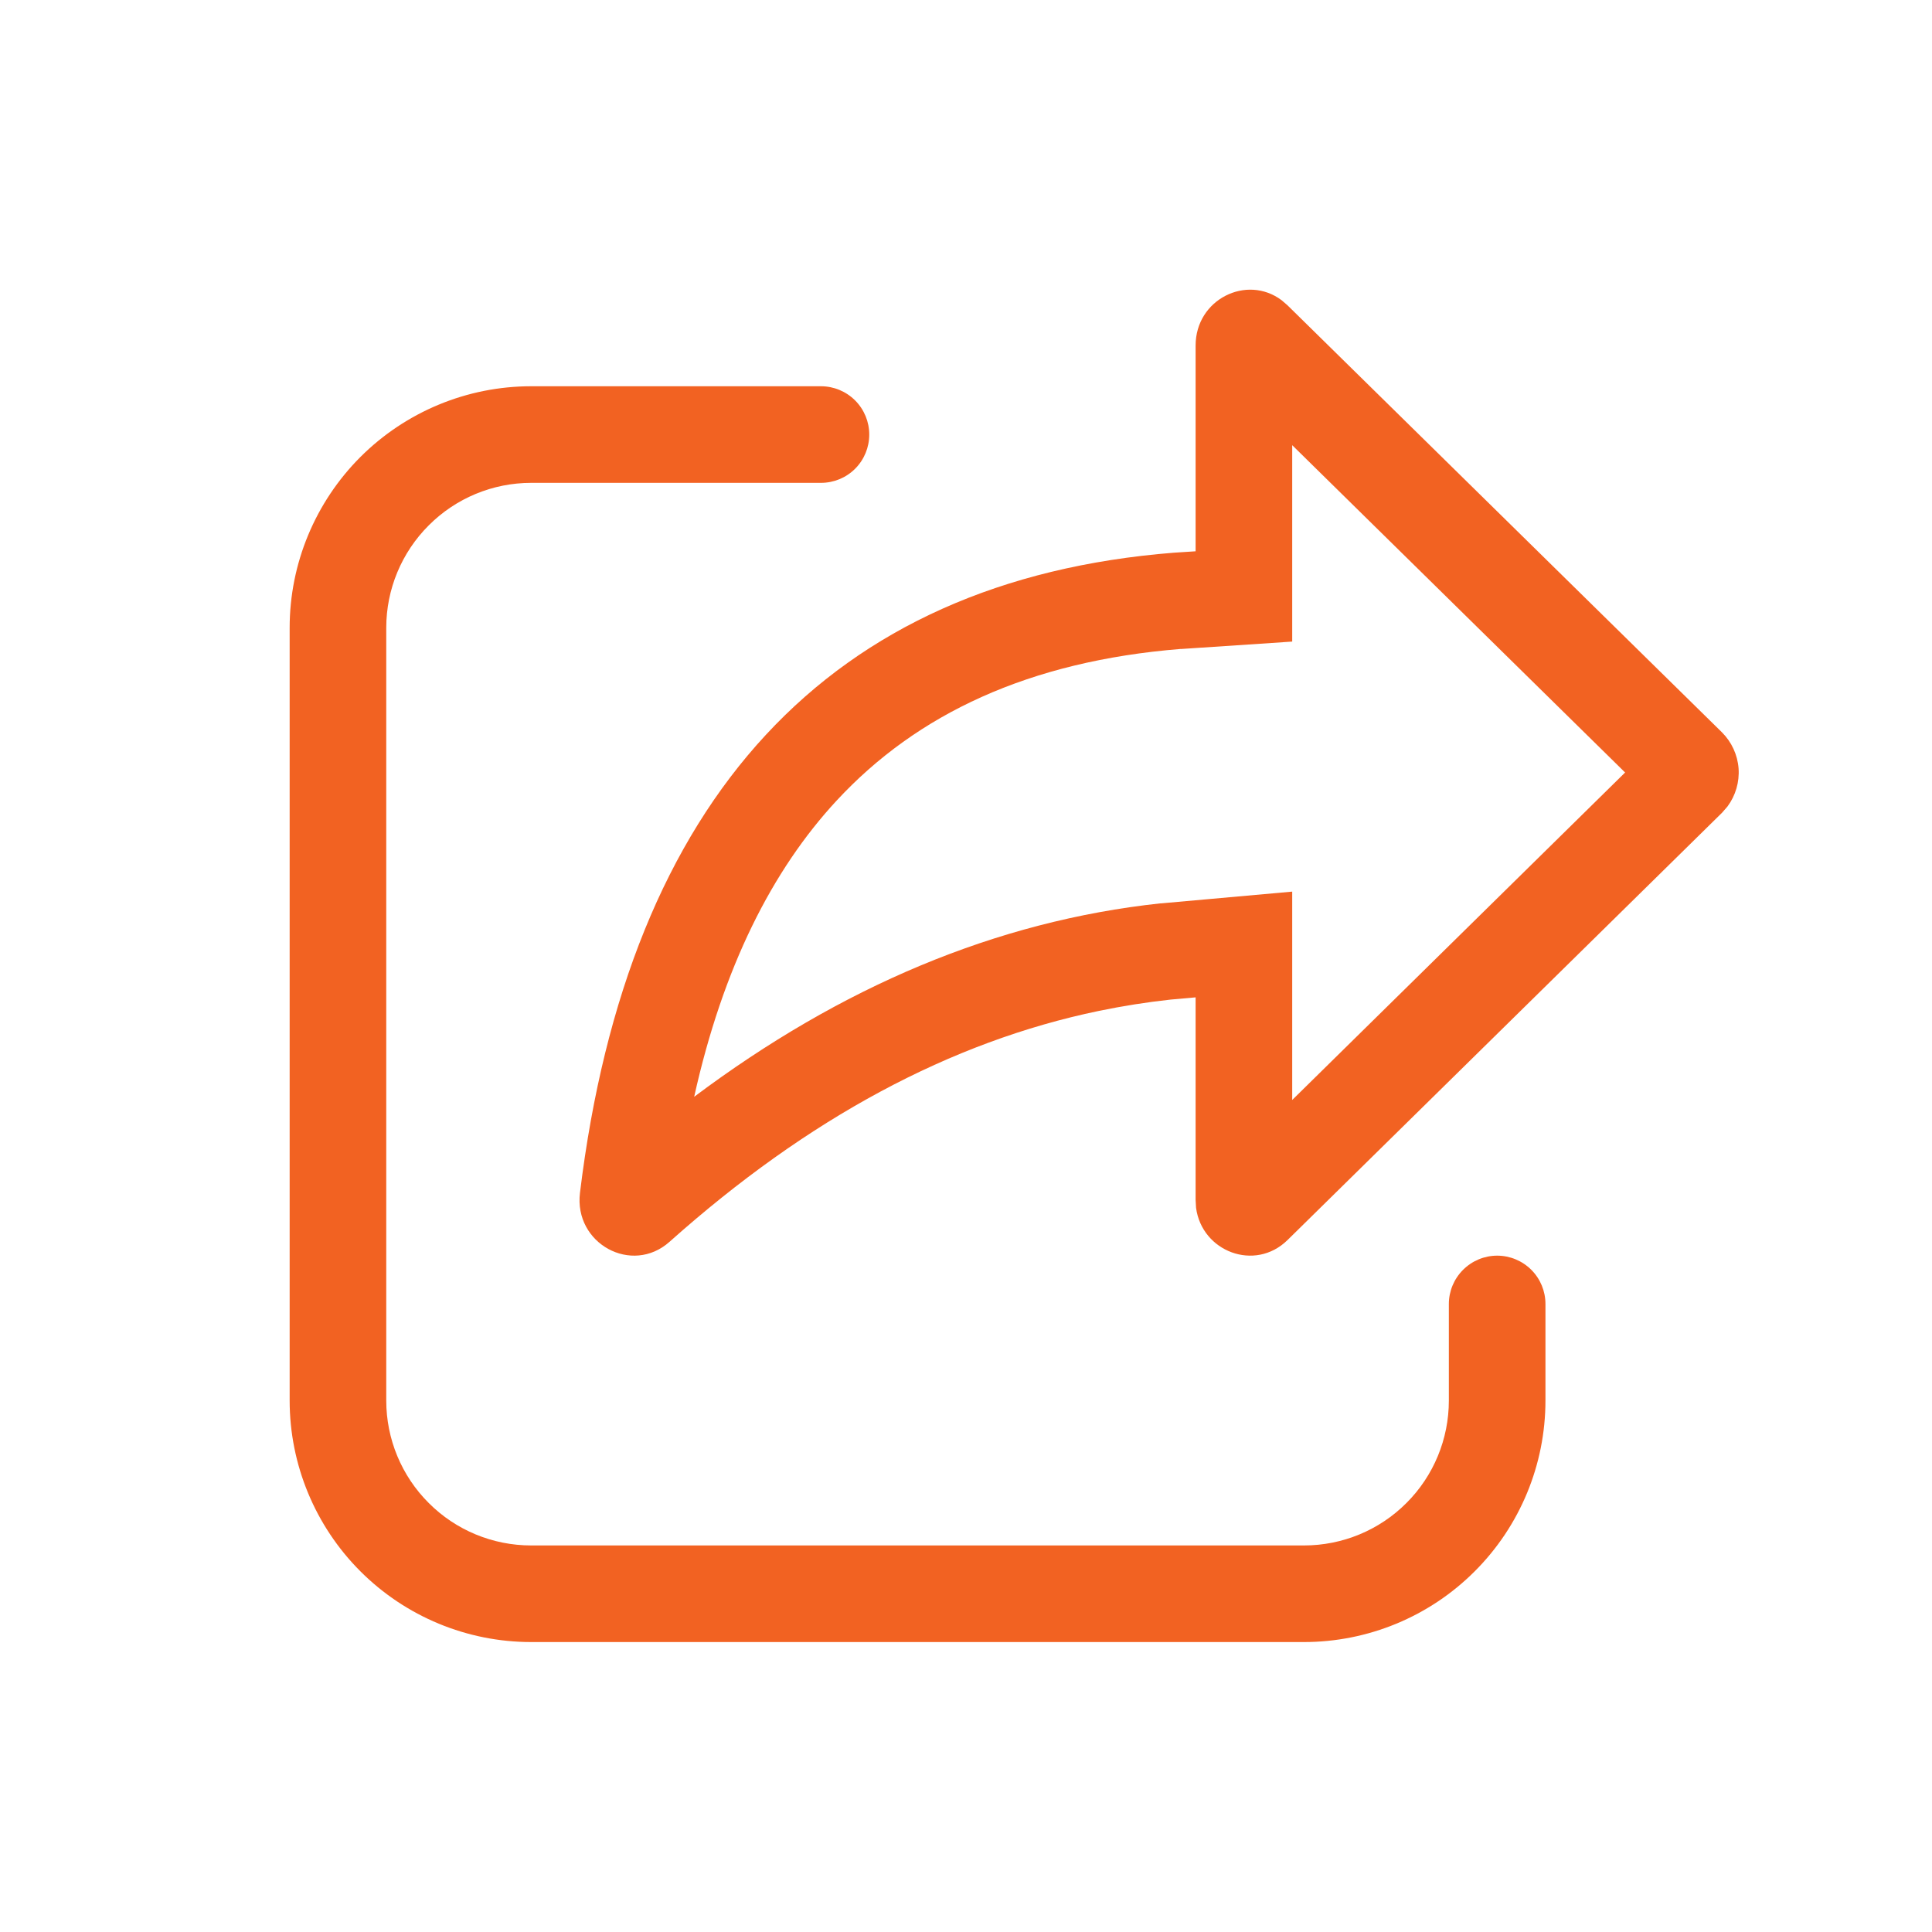 <svg width="26" height="26" viewBox="0 0 26 26" fill="none" xmlns="http://www.w3.org/2000/svg">
<path d="M17.327 16.688L23.174 10.938L23.248 10.853C23.357 10.706 23.41 10.524 23.397 10.341C23.383 10.158 23.304 9.986 23.174 9.856L17.327 4.109L17.247 4.04C16.779 3.689 16.09 4.027 16.09 4.65V7.419L15.797 7.438C11.165 7.805 8.452 10.736 7.805 16.053C7.722 16.736 8.504 17.164 9.011 16.711C10.872 15.05 12.794 14.018 14.79 13.604C15.11 13.538 15.431 13.487 15.754 13.452L16.09 13.422V16.147L16.096 16.254C16.174 16.843 16.888 17.119 17.327 16.688ZM15.892 8.734L17.39 8.634V5.991L21.87 10.396L17.39 14.803V11.999L15.627 12.157H15.617C13.403 12.395 11.314 13.282 9.342 14.76C9.729 13.019 10.391 11.71 11.26 10.773C12.339 9.609 13.847 8.897 15.892 8.733V8.734ZM7.148 5.198C6.286 5.198 5.46 5.541 4.85 6.15C4.241 6.76 3.898 7.586 3.898 8.448V18.848C3.898 19.71 4.241 20.537 4.85 21.146C5.46 21.756 6.286 22.098 7.148 22.098H17.548C18.41 22.098 19.237 21.756 19.846 21.146C20.456 20.537 20.798 19.71 20.798 18.848V17.548C20.798 17.376 20.73 17.211 20.608 17.089C20.486 16.967 20.321 16.898 20.148 16.898C19.976 16.898 19.811 16.967 19.689 17.089C19.567 17.211 19.498 17.376 19.498 17.548V18.848C19.498 19.366 19.293 19.862 18.927 20.227C18.562 20.593 18.066 20.798 17.548 20.798H7.148C6.631 20.798 6.135 20.593 5.77 20.227C5.404 19.862 5.198 19.366 5.198 18.848V8.448C5.198 7.931 5.404 7.435 5.77 7.07C6.135 6.704 6.631 6.498 7.148 6.498H11.048C11.221 6.498 11.386 6.43 11.508 6.308C11.63 6.186 11.698 6.021 11.698 5.848C11.698 5.676 11.63 5.511 11.508 5.389C11.386 5.267 11.221 5.198 11.048 5.198H7.148Z" fill="#F26222"/>
</svg>
